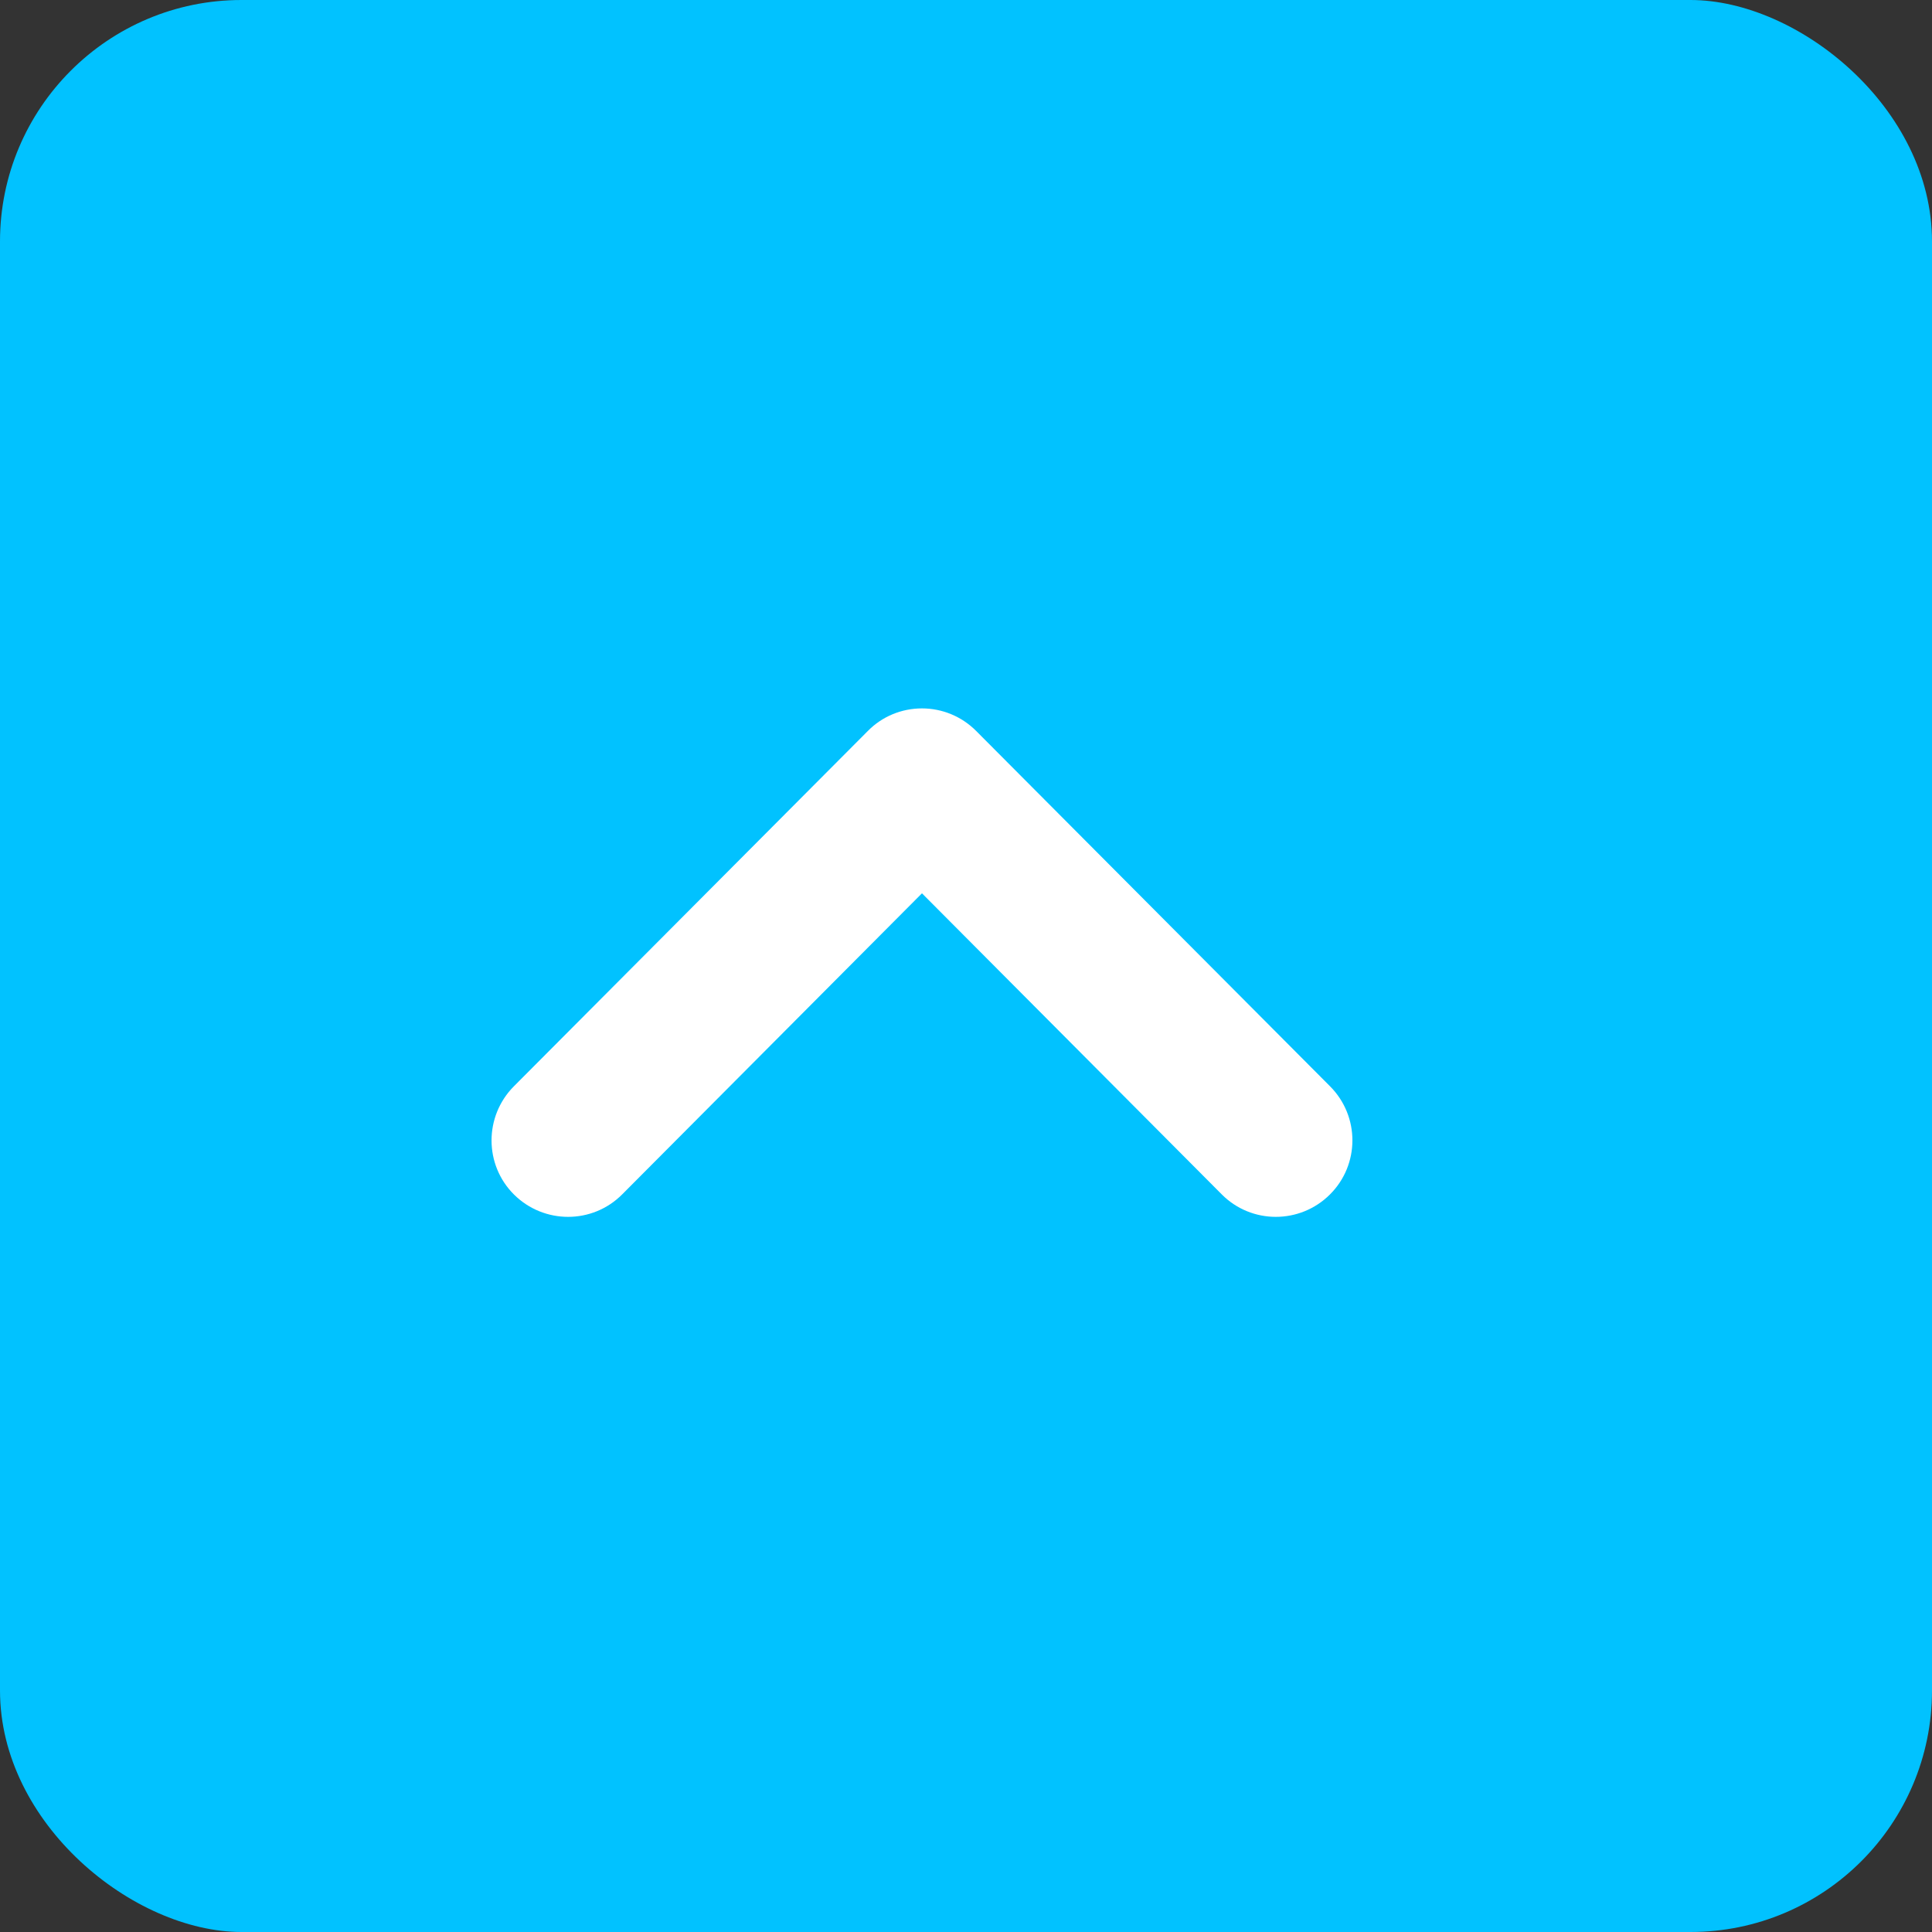 <svg width="24" height="24" viewBox="0 0 24 24" fill="none" xmlns="http://www.w3.org/2000/svg">
<rect x="0" y="0" width="24" height="24" fill="#333333" stroke="none"/>
<rect width="24" height="24" rx="3" transform="matrix(0 1 1 0 0 0)" fill="#01C2FF"/>
<path d="M12.126 9.08C11.947 8.9 11.705 8.8 11.453 8.8C11.2 8.8 10.958 8.9 10.781 9.08L6.383 13.495C6.013 13.868 6.014 14.47 6.385 14.839C6.758 15.209 7.359 15.209 7.729 14.837L11.453 11.097L15.177 14.837C15.547 15.209 16.148 15.209 16.52 14.839C16.892 14.47 16.894 13.868 16.523 13.495L12.126 9.08Z" fill="white"/>
</svg>
